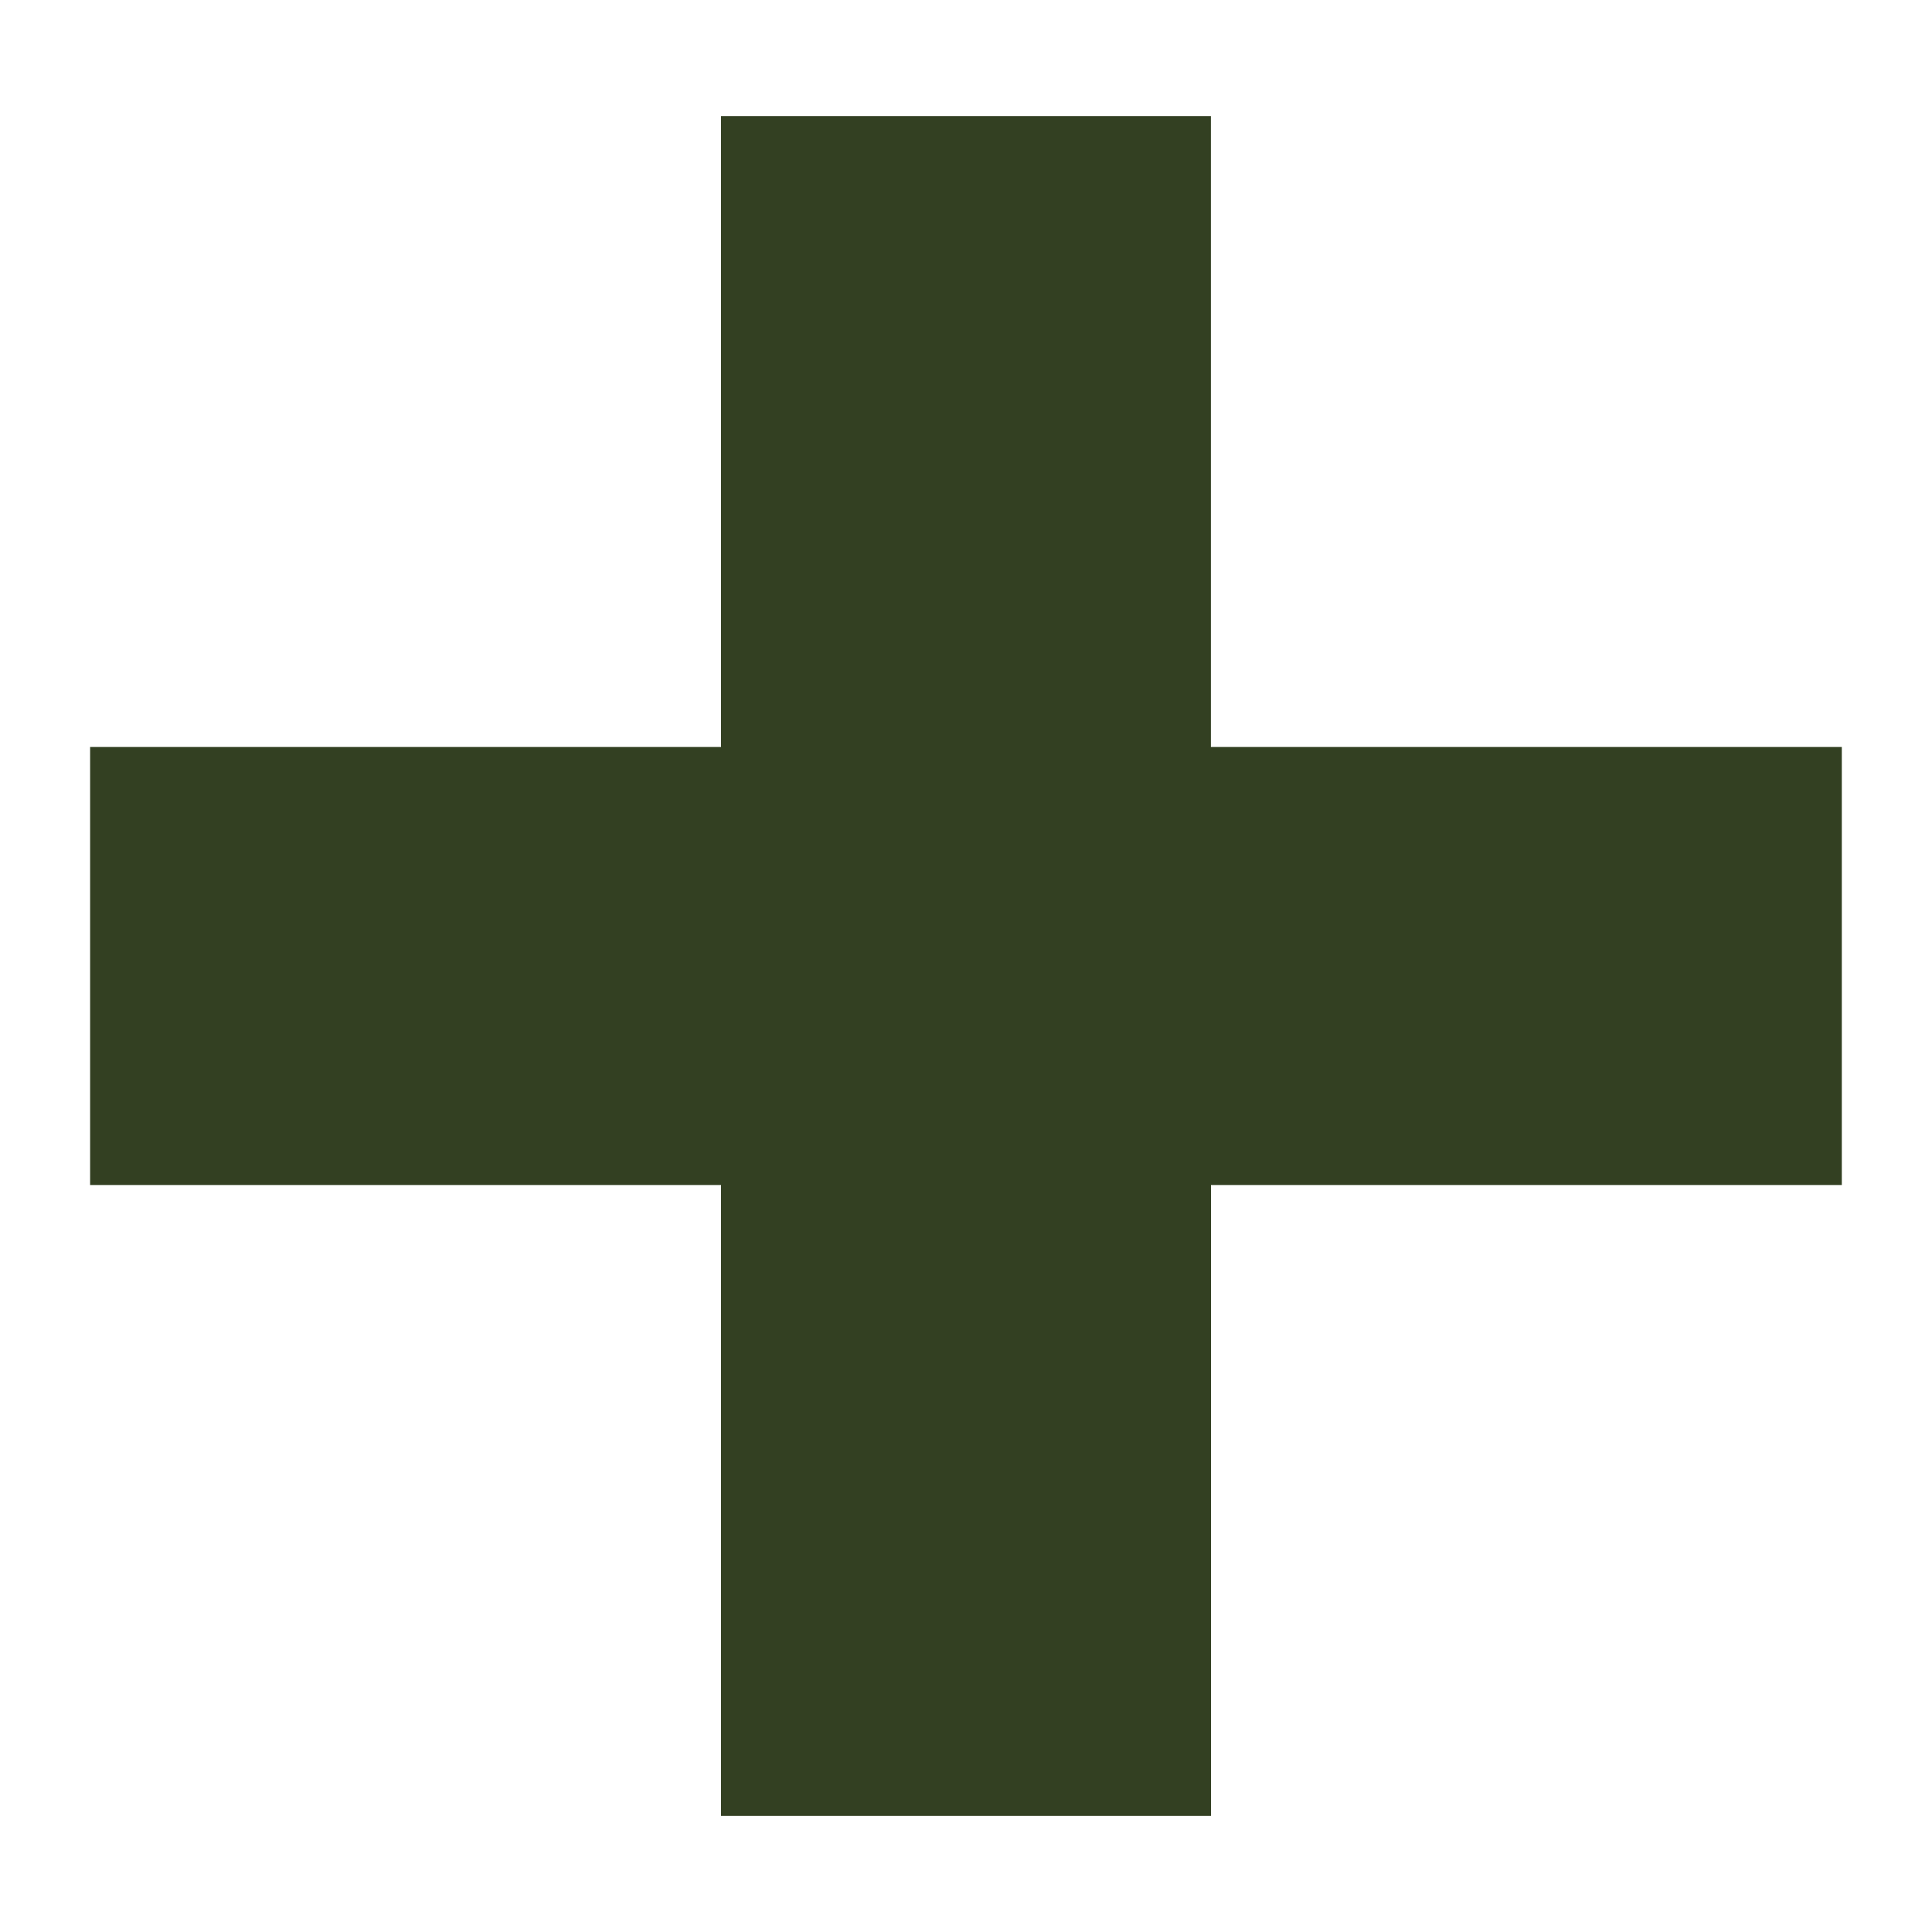 <?xml version="1.0" encoding="utf-8"?>
<!-- Generator: Adobe Illustrator 28.2.0, SVG Export Plug-In . SVG Version: 6.00 Build 0)  -->
<svg version="1.1" id="Capa_1" xmlns="http://www.w3.org/2000/svg" xmlns:xlink="http://www.w3.org/1999/xlink" x="0px" y="0px"
	 viewBox="0 0 250 250" style="enable-background:new 0 0 250 250;" xml:space="preserve">
<style type="text/css">
	.st0{fill:#334022;}
</style>
<g>
	<path class="st0" d="M238.34,153.34H156.7v81.64H93.3v-81.64H11.66V96.66H93.3V15.02h63.39v81.64h81.64V153.34z"/>
</g>
</svg>

